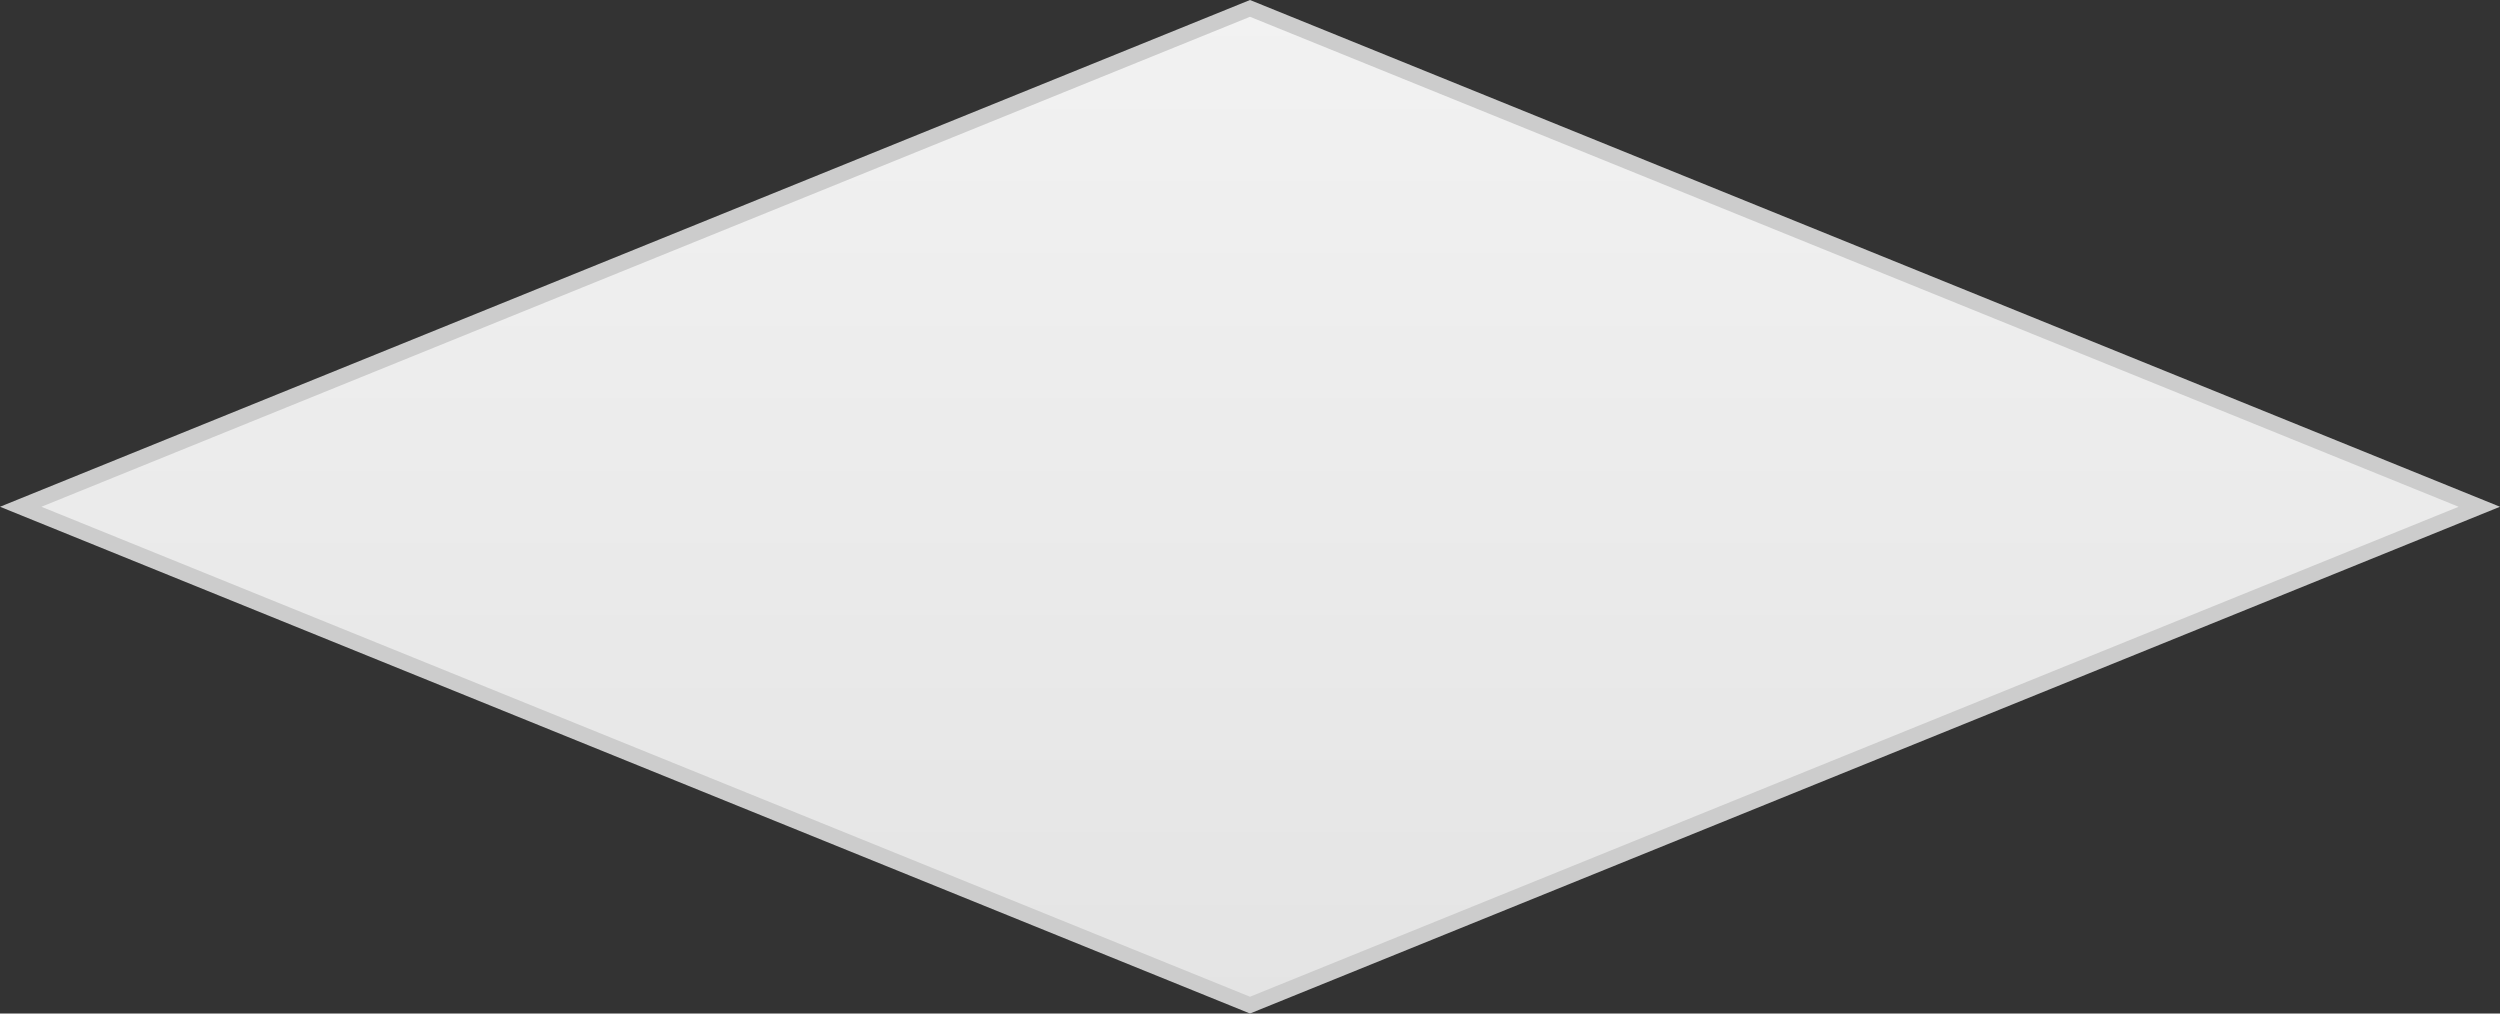 ﻿<?xml version="1.0" encoding="utf-8"?>
<svg version="1.1" xmlns:xlink="http://www.w3.org/1999/xlink" width="148px" height="60px" xmlns="http://www.w3.org/2000/svg">
  <rect width="100%" height="100%" fill="#333333" stroke="none"/>
  <defs>
    <linearGradient gradientUnits="userSpaceOnUse" x1="450" y1="592" x2="450" y2="652" id="LinearGradient942">
      <stop id="Stop943" stop-color="#ffffff" offset="0" />
      <stop id="Stop944" stop-color="#f2f2f2" offset="0" />
      <stop id="Stop945" stop-color="#e4e4e4" offset="1" />
      <stop id="Stop946" stop-color="#ffffff" offset="1" />
    </linearGradient>
  </defs>
  <g transform="matrix(1 0 0 1 -376 -592 )">
    <path d="M 450 651.503  L 377.226 622  L 450 592.497  L 522.774 622  L 450 651.503  Z " fill-rule="nonzero" fill="url(#LinearGradient942)" stroke="none" />
    <path d="M 450 652  L 376 622  L 450 592  L 524 622  L 450 652  Z M 378.451 622  L 450 651.006  L 521.549 622  L 450 592.994  L 378.451 622  Z " fill-rule="nonzero" fill="#cccccc" stroke="none" />
  </g>
</svg>
